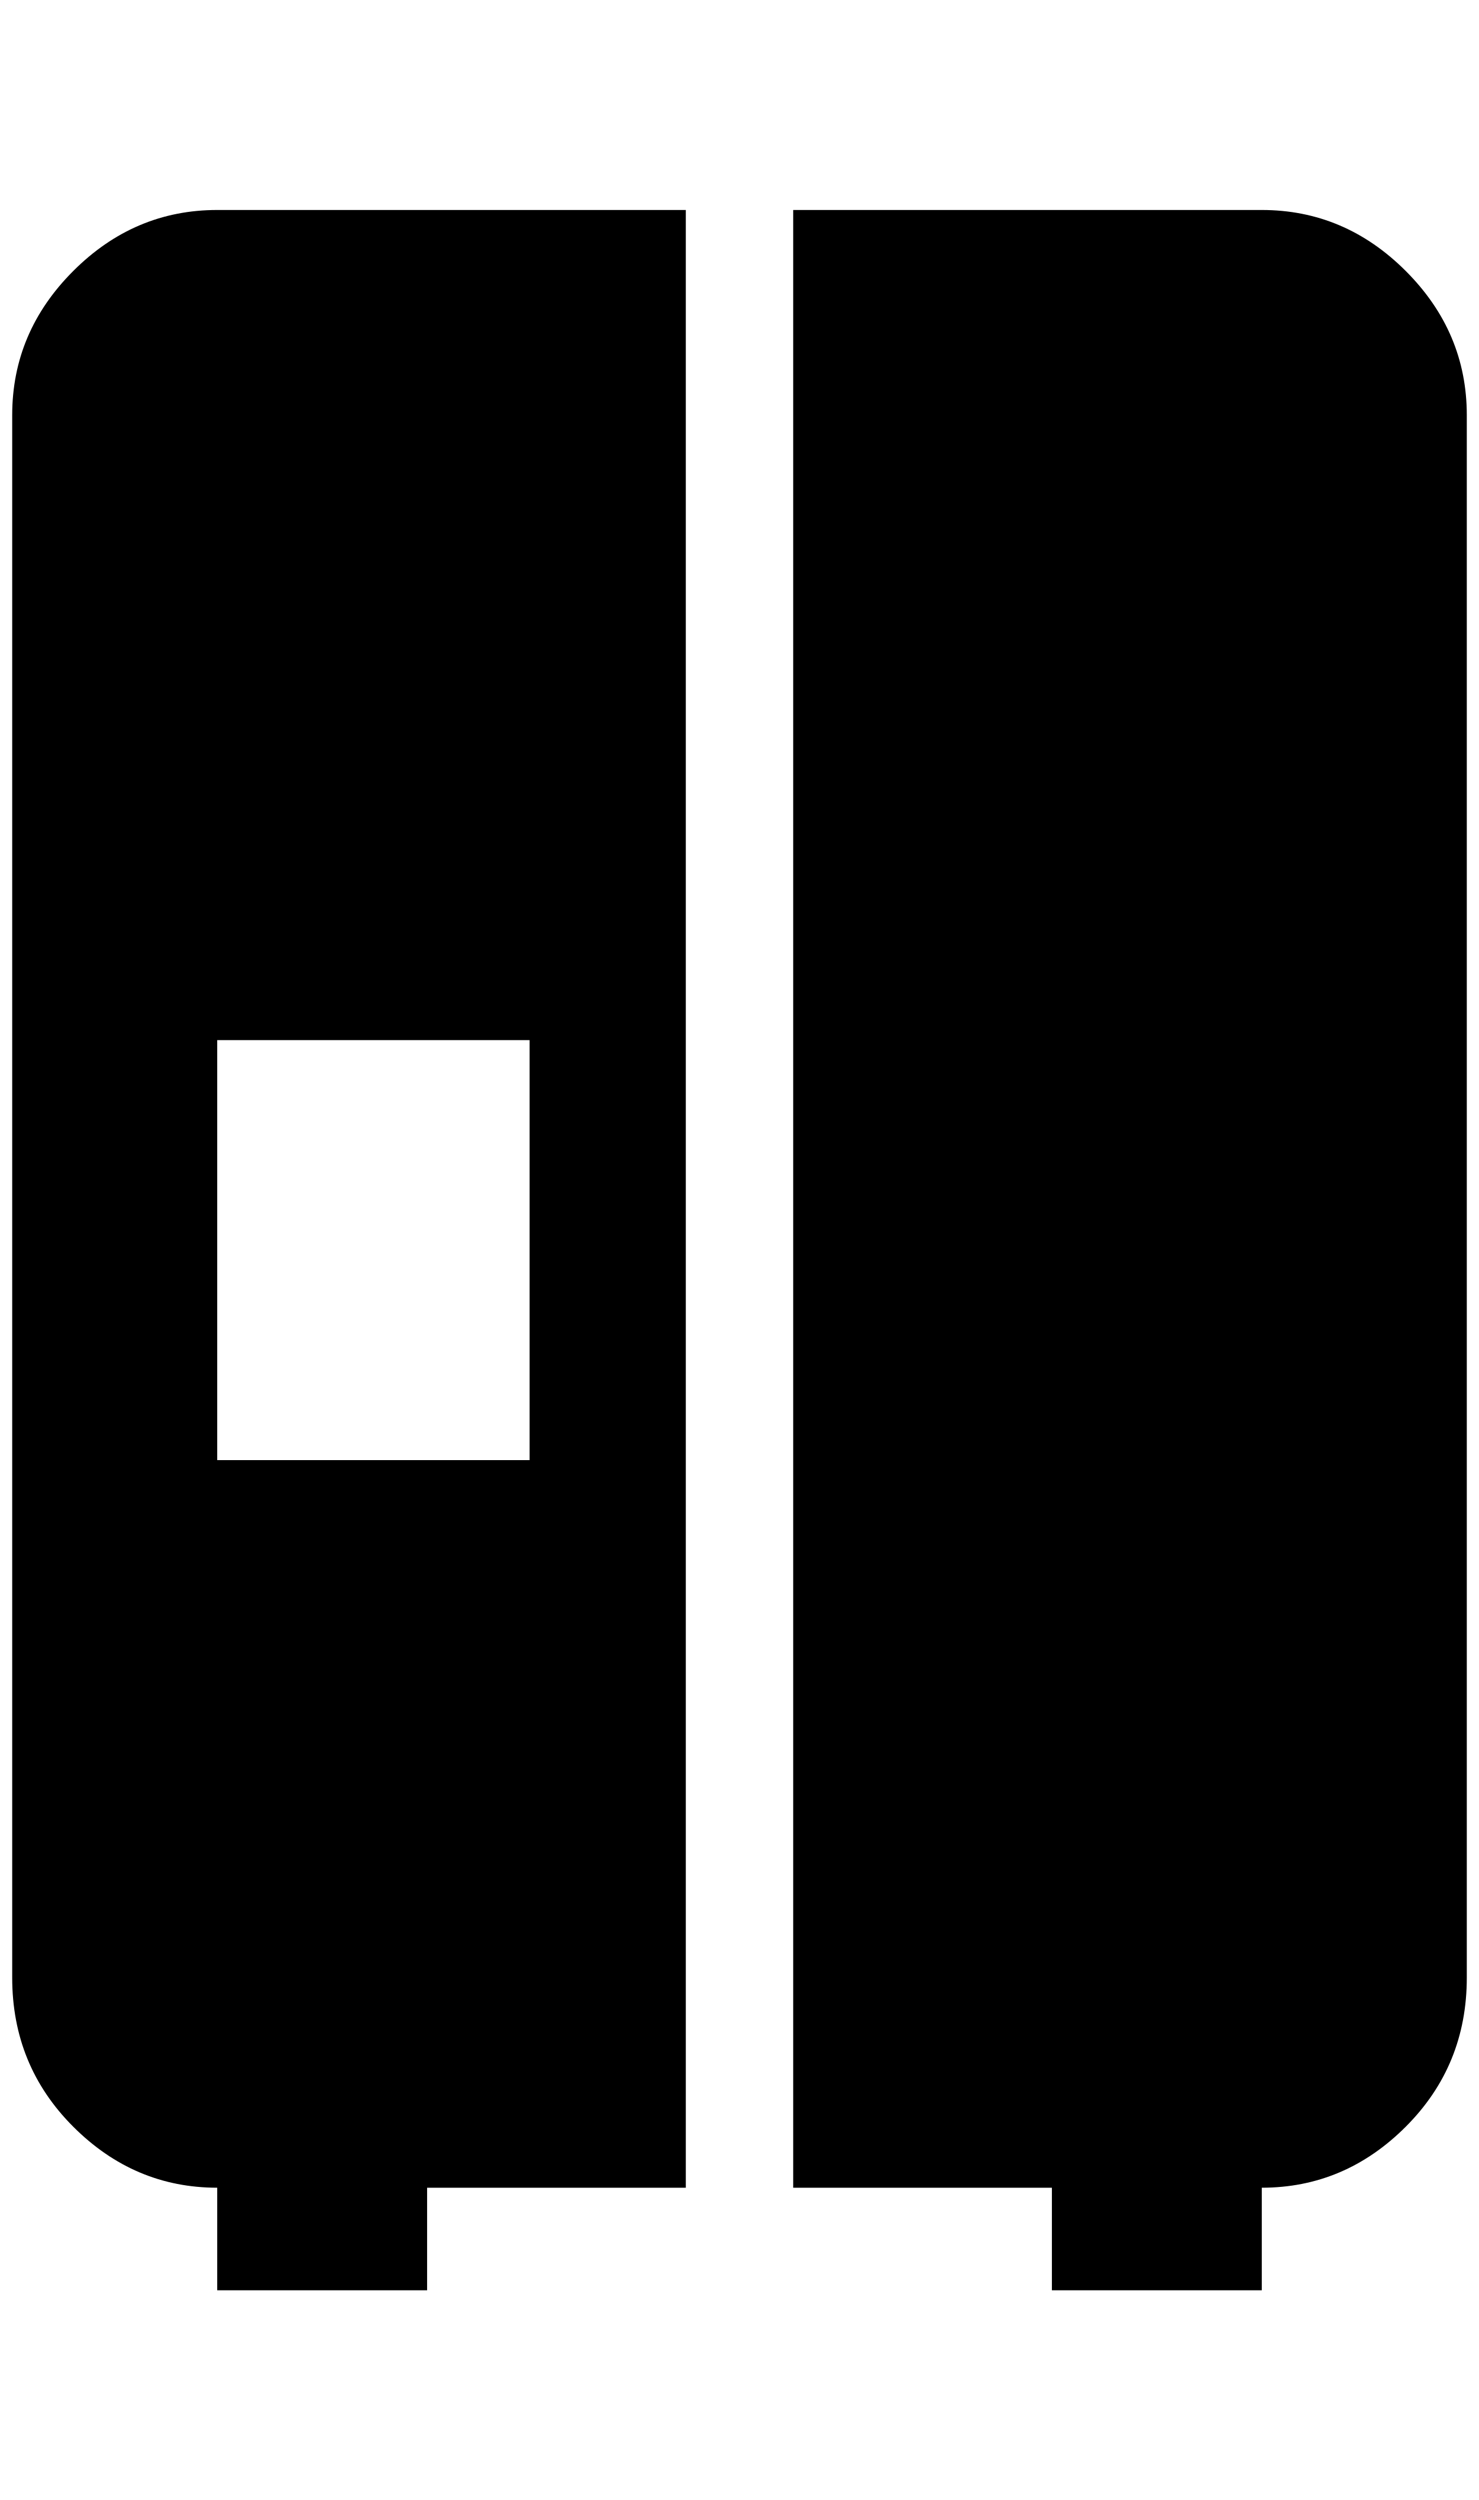 <?xml version="1.0" standalone="no"?>
<!DOCTYPE svg PUBLIC "-//W3C//DTD SVG 1.1//EN" "http://www.w3.org/Graphics/SVG/1.1/DTD/svg11.dtd" >
<svg xmlns="http://www.w3.org/2000/svg" xmlns:xlink="http://www.w3.org/1999/xlink" version="1.1" viewBox="-10 0 1212 2048">
   <path fill="currentColor"
d="M1192 340v1280q0 72 -50 122t-118 50v84h-172v-84h-212v-1620h384q68 0 118 50t50 118zM168 172h384v1620h-212v84h-172v-84q-68 0 -118 -50t-50 -122v-1280q0 -68 50 -118t118 -50zM424 852h-256v344h256v-344z" />
</svg>
